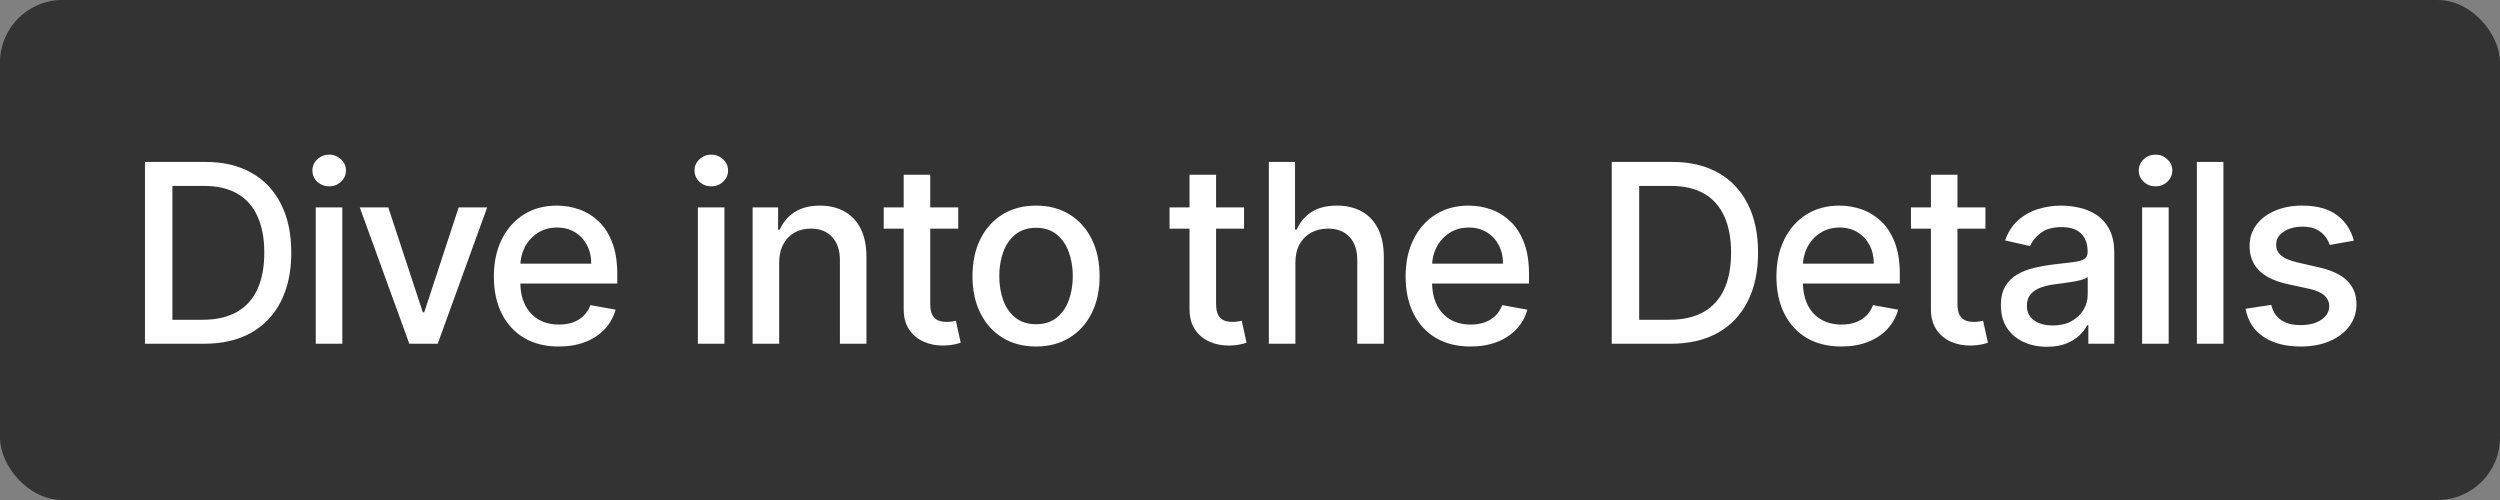<svg width="160" height="32" viewBox="0 0 160 32" fill="none" xmlns="http://www.w3.org/2000/svg">
<rect x="0" y="0" width="160" height="32" fill="#808080" stroke="none"/>
<rect width="160" height="32" rx="4" fill="#333333"/>
<path d="M13.046 22H9.278V10.364H13.165C14.305 10.364 15.284 10.597 16.102 11.062C16.921 11.525 17.547 12.189 17.983 13.057C18.422 13.921 18.642 14.956 18.642 16.165C18.642 17.377 18.421 18.419 17.977 19.29C17.538 20.161 16.901 20.831 16.068 21.301C15.235 21.767 14.227 22 13.046 22ZM11.034 20.466H12.949C13.835 20.466 14.572 20.299 15.159 19.966C15.746 19.629 16.186 19.142 16.477 18.506C16.769 17.866 16.915 17.085 16.915 16.165C16.915 15.252 16.769 14.477 16.477 13.841C16.189 13.204 15.759 12.722 15.188 12.392C14.616 12.062 13.905 11.898 13.057 11.898H11.034V20.466ZM20.209 22V13.273H21.908V22H20.209ZM21.067 11.926C20.771 11.926 20.518 11.828 20.305 11.631C20.097 11.43 19.993 11.191 19.993 10.915C19.993 10.634 20.097 10.396 20.305 10.199C20.518 9.998 20.771 9.898 21.067 9.898C21.362 9.898 21.614 9.998 21.823 10.199C22.035 10.396 22.141 10.634 22.141 10.915C22.141 11.191 22.035 11.43 21.823 11.631C21.614 11.828 21.362 11.926 21.067 11.926ZM31.179 13.273L28.014 22H26.196L23.026 13.273H24.85L27.06 19.989H27.151L29.355 13.273H31.179ZM35.76 22.176C34.9 22.176 34.16 21.992 33.539 21.625C32.921 21.254 32.444 20.733 32.107 20.062C31.773 19.388 31.607 18.599 31.607 17.693C31.607 16.799 31.773 16.011 32.107 15.329C32.444 14.648 32.914 14.116 33.516 13.733C34.122 13.35 34.83 13.159 35.641 13.159C36.133 13.159 36.611 13.241 37.073 13.403C37.535 13.566 37.95 13.822 38.317 14.171C38.684 14.519 38.974 14.972 39.186 15.528C39.398 16.081 39.505 16.754 39.505 17.546V18.148H32.567V16.875H37.84C37.84 16.428 37.749 16.032 37.567 15.688C37.385 15.339 37.13 15.064 36.8 14.864C36.474 14.663 36.092 14.562 35.652 14.562C35.175 14.562 34.758 14.68 34.402 14.915C34.05 15.146 33.777 15.449 33.584 15.824C33.395 16.195 33.3 16.599 33.3 17.034V18.028C33.3 18.612 33.402 19.108 33.607 19.517C33.815 19.926 34.105 20.239 34.476 20.454C34.847 20.667 35.281 20.773 35.777 20.773C36.099 20.773 36.393 20.727 36.658 20.636C36.923 20.542 37.152 20.401 37.346 20.216C37.539 20.03 37.686 19.801 37.789 19.528L39.397 19.818C39.268 20.292 39.037 20.706 38.703 21.062C38.374 21.415 37.959 21.689 37.459 21.886C36.963 22.079 36.397 22.176 35.76 22.176ZM44.664 22V13.273H46.363V22H44.664ZM45.522 11.926C45.226 11.926 44.973 11.828 44.761 11.631C44.552 11.43 44.448 11.191 44.448 10.915C44.448 10.634 44.552 10.396 44.761 10.199C44.973 9.998 45.226 9.898 45.522 9.898C45.817 9.898 46.069 9.998 46.278 10.199C46.49 10.396 46.596 10.634 46.596 10.915C46.596 11.191 46.49 11.43 46.278 11.631C46.069 11.828 45.817 11.926 45.522 11.926ZM49.867 16.818V22H48.168V13.273H49.799V14.693H49.907C50.108 14.231 50.422 13.86 50.85 13.579C51.282 13.299 51.825 13.159 52.481 13.159C53.075 13.159 53.596 13.284 54.043 13.534C54.49 13.78 54.837 14.148 55.083 14.636C55.329 15.125 55.452 15.729 55.452 16.449V22H53.754V16.653C53.754 16.021 53.589 15.527 53.259 15.171C52.93 14.811 52.477 14.631 51.901 14.631C51.507 14.631 51.157 14.716 50.85 14.886C50.547 15.057 50.307 15.307 50.129 15.636C49.954 15.962 49.867 16.356 49.867 16.818ZM61.325 13.273V14.636H56.558V13.273H61.325ZM57.836 11.182H59.535V19.438C59.535 19.767 59.584 20.015 59.683 20.182C59.781 20.345 59.908 20.456 60.063 20.517C60.222 20.574 60.395 20.602 60.58 20.602C60.717 20.602 60.836 20.593 60.938 20.574C61.041 20.555 61.12 20.54 61.177 20.528L61.484 21.932C61.385 21.97 61.245 22.008 61.063 22.046C60.882 22.087 60.654 22.11 60.382 22.114C59.934 22.121 59.518 22.042 59.132 21.875C58.745 21.708 58.433 21.451 58.194 21.102C57.955 20.754 57.836 20.316 57.836 19.79V11.182ZM66.306 22.176C65.488 22.176 64.774 21.989 64.164 21.614C63.554 21.239 63.081 20.714 62.744 20.04C62.407 19.366 62.238 18.578 62.238 17.676C62.238 16.771 62.407 15.979 62.744 15.301C63.081 14.623 63.554 14.097 64.164 13.722C64.774 13.347 65.488 13.159 66.306 13.159C67.124 13.159 67.838 13.347 68.448 13.722C69.058 14.097 69.532 14.623 69.869 15.301C70.206 15.979 70.374 16.771 70.374 17.676C70.374 18.578 70.206 19.366 69.869 20.04C69.532 20.714 69.058 21.239 68.448 21.614C67.838 21.989 67.124 22.176 66.306 22.176ZM66.312 20.75C66.842 20.75 67.282 20.61 67.63 20.329C67.979 20.049 68.236 19.676 68.403 19.21C68.573 18.744 68.659 18.231 68.659 17.671C68.659 17.114 68.573 16.602 68.403 16.136C68.236 15.667 67.979 15.29 67.63 15.006C67.282 14.722 66.842 14.579 66.312 14.579C65.778 14.579 65.335 14.722 64.982 15.006C64.634 15.29 64.374 15.667 64.204 16.136C64.037 16.602 63.954 17.114 63.954 17.671C63.954 18.231 64.037 18.744 64.204 19.21C64.374 19.676 64.634 20.049 64.982 20.329C65.335 20.61 65.778 20.75 66.312 20.75ZM79.619 13.273V14.636H74.852V13.273H79.619ZM76.13 11.182H77.829V19.438C77.829 19.767 77.879 20.015 77.977 20.182C78.076 20.345 78.202 20.456 78.358 20.517C78.517 20.574 78.689 20.602 78.875 20.602C79.011 20.602 79.13 20.593 79.233 20.574C79.335 20.555 79.415 20.54 79.471 20.528L79.778 21.932C79.68 21.97 79.54 22.008 79.358 22.046C79.176 22.087 78.949 22.11 78.676 22.114C78.229 22.121 77.812 22.042 77.426 21.875C77.04 21.708 76.727 21.451 76.488 21.102C76.25 20.754 76.13 20.316 76.13 19.79V11.182ZM82.905 16.818V22H81.206V10.364H82.882V14.693H82.99C83.194 14.223 83.507 13.85 83.927 13.574C84.348 13.297 84.897 13.159 85.575 13.159C86.174 13.159 86.696 13.282 87.143 13.528C87.594 13.775 87.942 14.142 88.189 14.631C88.439 15.116 88.564 15.722 88.564 16.449V22H86.865V16.653C86.865 16.013 86.7 15.517 86.371 15.165C86.041 14.809 85.583 14.631 84.996 14.631C84.594 14.631 84.234 14.716 83.916 14.886C83.602 15.057 83.353 15.307 83.172 15.636C82.994 15.962 82.905 16.356 82.905 16.818ZM94.112 22.176C93.252 22.176 92.512 21.992 91.891 21.625C91.273 21.254 90.796 20.733 90.459 20.062C90.125 19.388 89.959 18.599 89.959 17.693C89.959 16.799 90.125 16.011 90.459 15.329C90.796 14.648 91.266 14.116 91.868 13.733C92.474 13.35 93.182 13.159 93.993 13.159C94.485 13.159 94.963 13.241 95.425 13.403C95.887 13.566 96.302 13.822 96.669 14.171C97.036 14.519 97.326 14.972 97.538 15.528C97.75 16.081 97.856 16.754 97.856 17.546V18.148H90.919V16.875H96.192C96.192 16.428 96.101 16.032 95.919 15.688C95.737 15.339 95.481 15.064 95.152 14.864C94.826 14.663 94.444 14.562 94.004 14.562C93.527 14.562 93.11 14.68 92.754 14.915C92.402 15.146 92.129 15.449 91.936 15.824C91.747 16.195 91.652 16.599 91.652 17.034V18.028C91.652 18.612 91.754 19.108 91.959 19.517C92.167 19.926 92.457 20.239 92.828 20.454C93.199 20.667 93.633 20.773 94.129 20.773C94.451 20.773 94.745 20.727 95.01 20.636C95.275 20.542 95.504 20.401 95.697 20.216C95.891 20.03 96.038 19.801 96.141 19.528L97.749 19.818C97.62 20.292 97.389 20.706 97.055 21.062C96.726 21.415 96.311 21.689 95.811 21.886C95.315 22.079 94.749 22.176 94.112 22.176ZM106.919 22H103.152V10.364H107.039C108.179 10.364 109.158 10.597 109.976 11.062C110.794 11.525 111.421 12.189 111.857 13.057C112.296 13.921 112.516 14.956 112.516 16.165C112.516 17.377 112.294 18.419 111.851 19.29C111.412 20.161 110.775 20.831 109.942 21.301C109.109 21.767 108.101 22 106.919 22ZM104.908 20.466H106.823C107.709 20.466 108.446 20.299 109.033 19.966C109.62 19.629 110.059 19.142 110.351 18.506C110.643 17.866 110.789 17.085 110.789 16.165C110.789 15.252 110.643 14.477 110.351 13.841C110.063 13.204 109.633 12.722 109.061 12.392C108.489 12.062 107.779 11.898 106.931 11.898H104.908V20.466ZM117.844 22.176C116.984 22.176 116.244 21.992 115.622 21.625C115.005 21.254 114.528 20.733 114.191 20.062C113.857 19.388 113.691 18.599 113.691 17.693C113.691 16.799 113.857 16.011 114.191 15.329C114.528 14.648 114.997 14.116 115.6 13.733C116.206 13.35 116.914 13.159 117.725 13.159C118.217 13.159 118.694 13.241 119.157 13.403C119.619 13.566 120.033 13.822 120.401 14.171C120.768 14.519 121.058 14.972 121.27 15.528C121.482 16.081 121.588 16.754 121.588 17.546V18.148H114.651V16.875H119.924C119.924 16.428 119.833 16.032 119.651 15.688C119.469 15.339 119.213 15.064 118.884 14.864C118.558 14.663 118.175 14.562 117.736 14.562C117.259 14.562 116.842 14.68 116.486 14.915C116.134 15.146 115.861 15.449 115.668 15.824C115.479 16.195 115.384 16.599 115.384 17.034V18.028C115.384 18.612 115.486 19.108 115.691 19.517C115.899 19.926 116.189 20.239 116.56 20.454C116.931 20.667 117.365 20.773 117.861 20.773C118.183 20.773 118.477 20.727 118.742 20.636C119.007 20.542 119.236 20.401 119.429 20.216C119.622 20.03 119.77 19.801 119.872 19.528L121.48 19.818C121.352 20.292 121.121 20.706 120.787 21.062C120.458 21.415 120.043 21.689 119.543 21.886C119.047 22.079 118.48 22.176 117.844 22.176ZM127.067 13.273V14.636H122.3V13.273H127.067ZM123.579 11.182H125.277V19.438C125.277 19.767 125.327 20.015 125.425 20.182C125.524 20.345 125.65 20.456 125.806 20.517C125.965 20.574 126.137 20.602 126.323 20.602C126.459 20.602 126.579 20.593 126.681 20.574C126.783 20.555 126.863 20.54 126.919 20.528L127.226 21.932C127.128 21.97 126.988 22.008 126.806 22.046C126.624 22.087 126.397 22.11 126.124 22.114C125.677 22.121 125.26 22.042 124.874 21.875C124.488 21.708 124.175 21.451 123.936 21.102C123.698 20.754 123.579 20.316 123.579 19.79V11.182ZM131.006 22.193C130.453 22.193 129.953 22.091 129.506 21.886C129.059 21.678 128.705 21.377 128.444 20.983C128.186 20.589 128.057 20.106 128.057 19.534C128.057 19.042 128.152 18.636 128.341 18.318C128.531 18 128.787 17.748 129.108 17.562C129.43 17.377 129.79 17.237 130.188 17.142C130.586 17.047 130.991 16.975 131.404 16.926C131.927 16.866 132.351 16.816 132.677 16.778C133.002 16.737 133.239 16.671 133.387 16.579C133.535 16.489 133.608 16.341 133.608 16.136V16.097C133.608 15.6 133.468 15.216 133.188 14.943C132.912 14.671 132.499 14.534 131.949 14.534C131.377 14.534 130.927 14.661 130.597 14.915C130.271 15.165 130.046 15.443 129.921 15.75L128.324 15.386C128.514 14.856 128.79 14.428 129.154 14.102C129.521 13.773 129.944 13.534 130.421 13.386C130.898 13.235 131.4 13.159 131.927 13.159C132.275 13.159 132.644 13.201 133.035 13.284C133.429 13.364 133.796 13.511 134.137 13.727C134.482 13.943 134.764 14.252 134.983 14.653C135.203 15.051 135.313 15.568 135.313 16.204V22H133.654V20.807H133.586C133.476 21.026 133.311 21.242 133.091 21.454C132.872 21.667 132.59 21.843 132.245 21.983C131.9 22.123 131.487 22.193 131.006 22.193ZM131.376 20.829C131.845 20.829 132.247 20.737 132.58 20.551C132.917 20.366 133.173 20.123 133.347 19.824C133.525 19.521 133.614 19.197 133.614 18.852V17.727C133.554 17.788 133.436 17.845 133.262 17.898C133.091 17.947 132.896 17.991 132.677 18.028C132.457 18.062 132.243 18.095 132.035 18.125C131.826 18.151 131.652 18.174 131.512 18.193C131.182 18.235 130.881 18.305 130.608 18.403C130.34 18.502 130.124 18.644 129.961 18.829C129.802 19.011 129.722 19.254 129.722 19.557C129.722 19.977 129.877 20.296 130.188 20.511C130.499 20.724 130.894 20.829 131.376 20.829ZM137.096 22V13.273H138.795V22H137.096ZM137.954 11.926C137.658 11.926 137.405 11.828 137.192 11.631C136.984 11.43 136.88 11.191 136.88 10.915C136.88 10.634 136.984 10.396 137.192 10.199C137.405 9.998 137.658 9.898 137.954 9.898C138.249 9.898 138.501 9.998 138.709 10.199C138.922 10.396 139.028 10.634 139.028 10.915C139.028 11.191 138.922 11.43 138.709 11.631C138.501 11.828 138.249 11.926 137.954 11.926ZM142.299 10.364V22H140.6V10.364H142.299ZM150.644 15.403L149.105 15.676C149.04 15.479 148.938 15.292 148.798 15.114C148.661 14.936 148.476 14.79 148.241 14.676C148.006 14.562 147.712 14.506 147.36 14.506C146.879 14.506 146.478 14.614 146.156 14.829C145.834 15.042 145.673 15.316 145.673 15.653C145.673 15.945 145.781 16.18 145.997 16.358C146.212 16.536 146.561 16.682 147.042 16.796L148.428 17.114C149.231 17.299 149.83 17.585 150.224 17.972C150.618 18.358 150.815 18.86 150.815 19.477C150.815 20 150.663 20.466 150.36 20.875C150.061 21.28 149.642 21.599 149.105 21.829C148.57 22.061 147.951 22.176 147.247 22.176C146.269 22.176 145.472 21.968 144.855 21.551C144.237 21.131 143.858 20.534 143.718 19.761L145.36 19.511C145.462 19.939 145.673 20.263 145.991 20.483C146.309 20.699 146.724 20.807 147.235 20.807C147.792 20.807 148.237 20.691 148.57 20.46C148.904 20.225 149.07 19.939 149.07 19.602C149.07 19.329 148.968 19.1 148.764 18.915C148.563 18.729 148.254 18.589 147.837 18.494L146.36 18.171C145.546 17.985 144.944 17.689 144.553 17.284C144.167 16.879 143.974 16.366 143.974 15.744C143.974 15.229 144.118 14.778 144.406 14.392C144.694 14.006 145.091 13.704 145.599 13.489C146.106 13.269 146.688 13.159 147.343 13.159C148.286 13.159 149.029 13.364 149.57 13.773C150.112 14.178 150.47 14.722 150.644 15.403Z" fill="white"/>
</svg>
